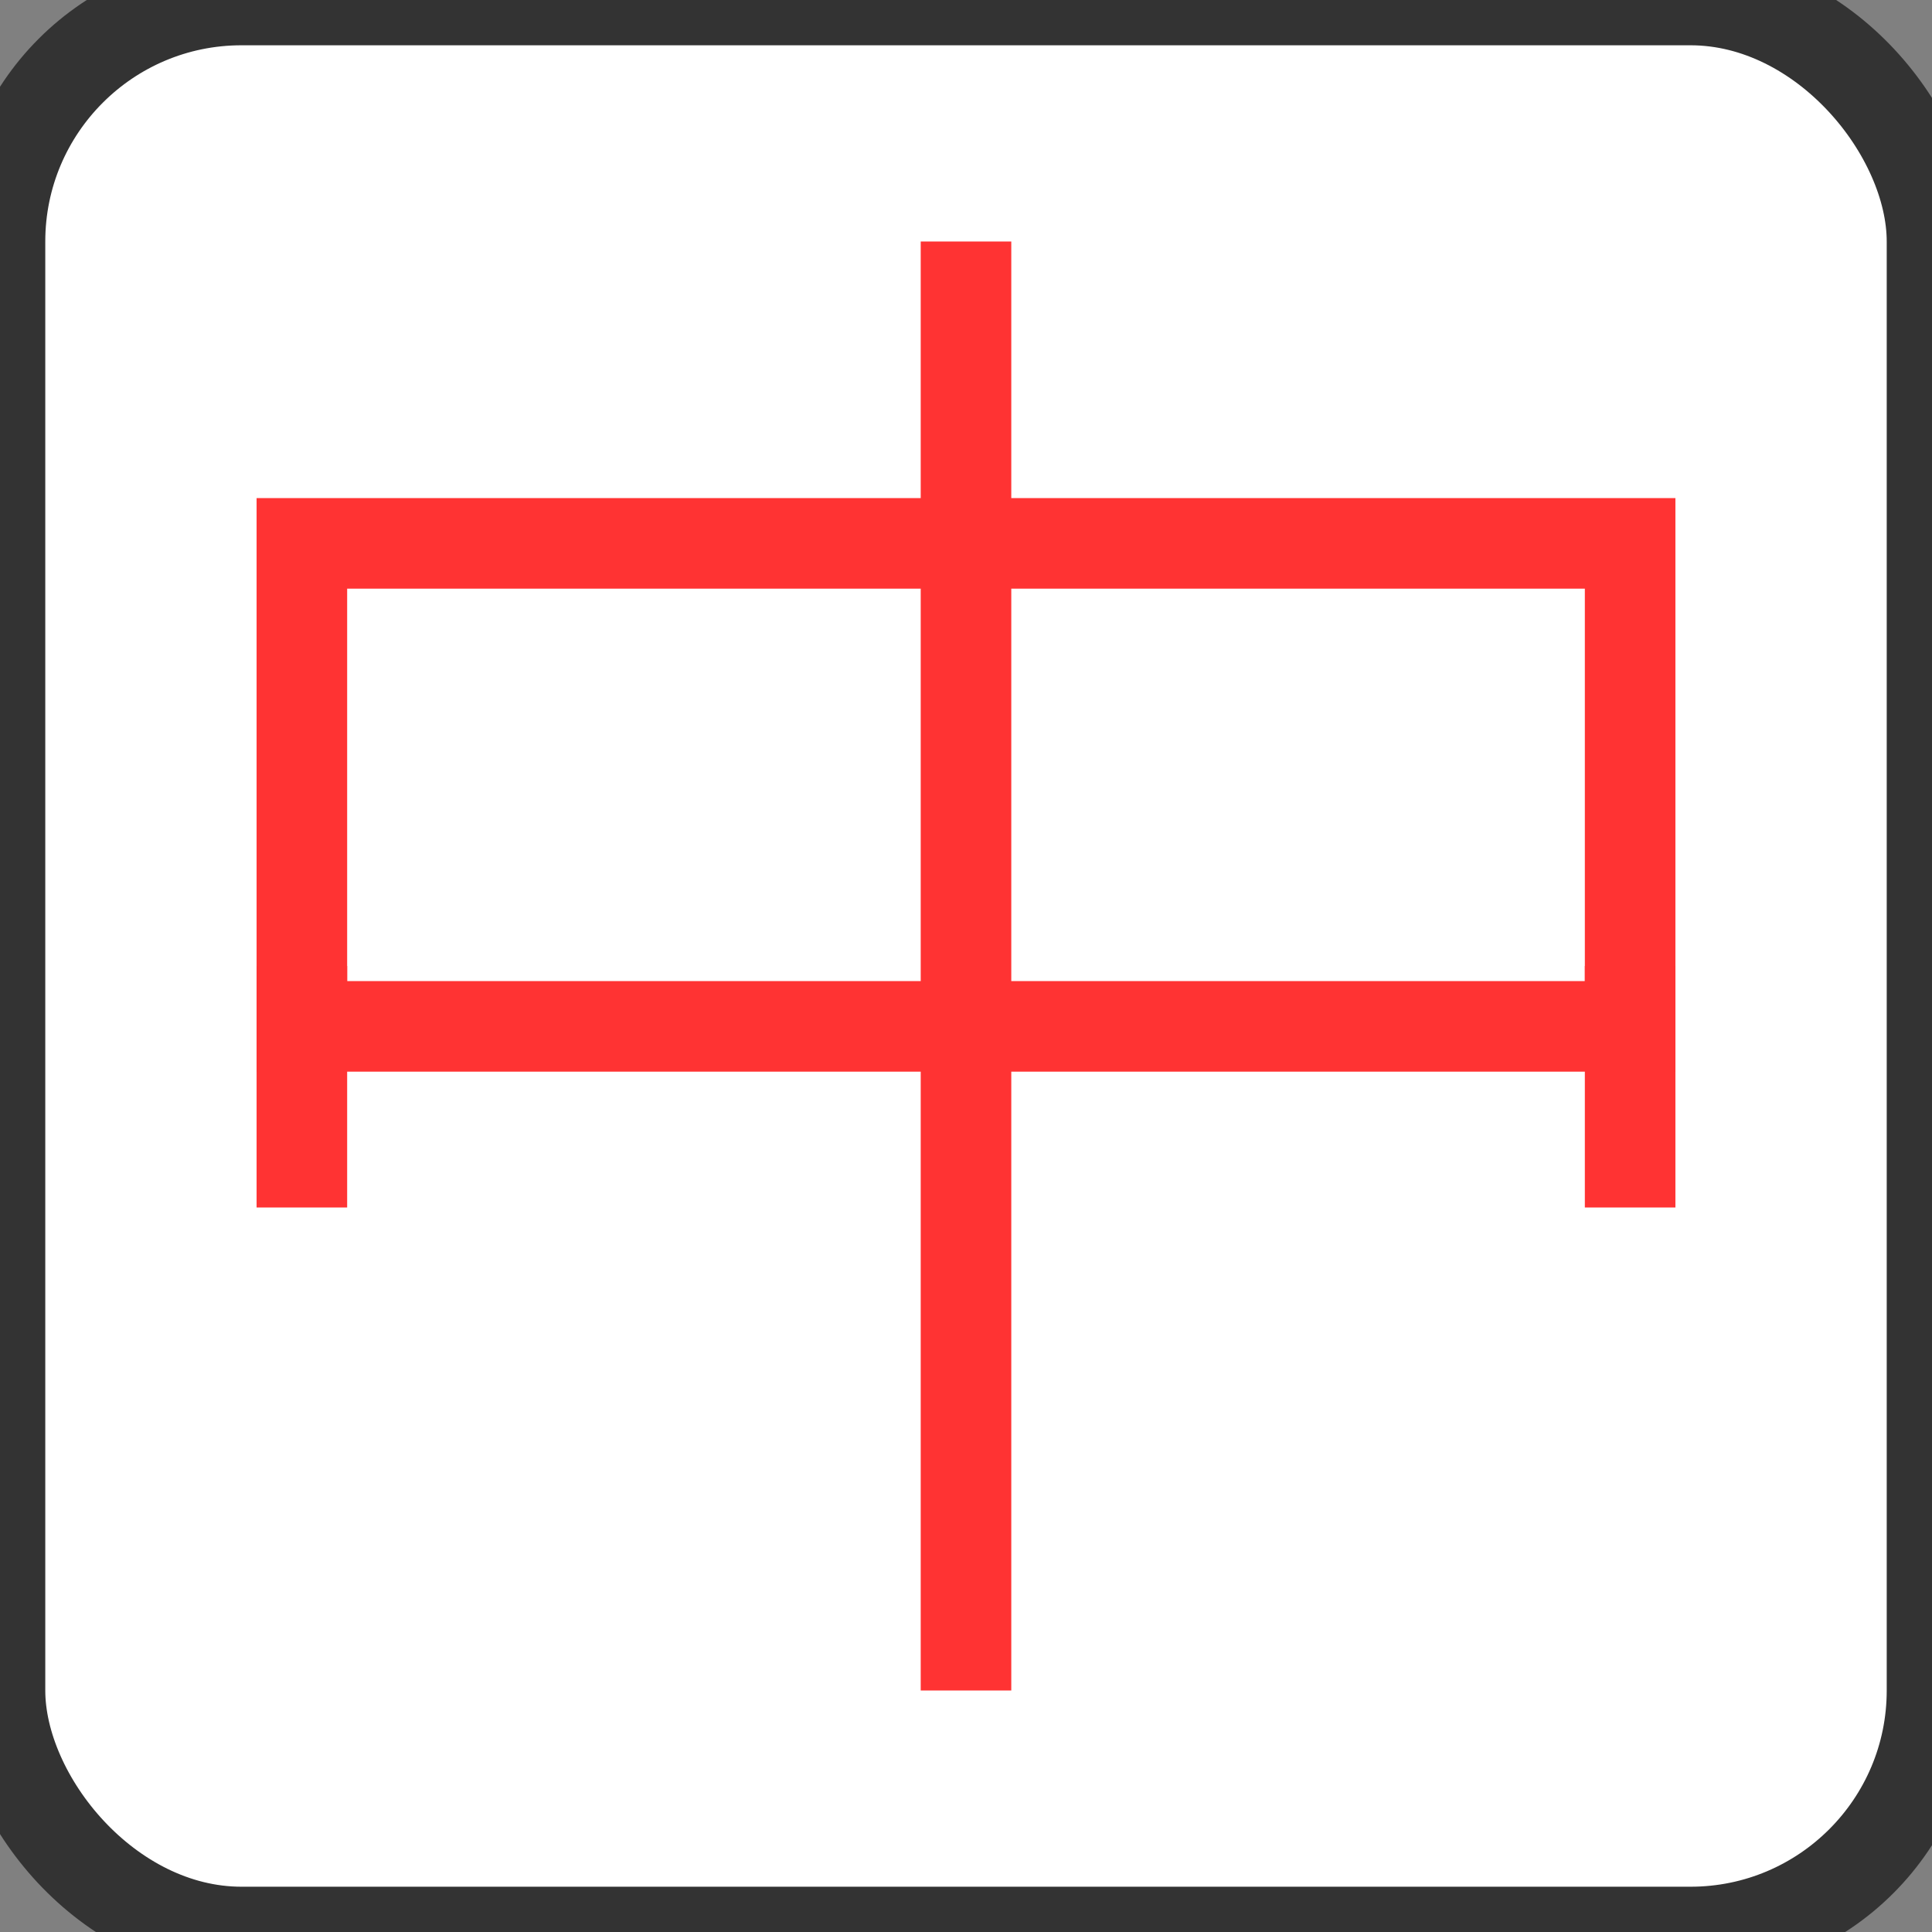 <svg xmlns="http://www.w3.org/2000/svg"
  width="64" height="64" viewBox="0 0 64 64"
  fill="#333">
  <rect x="0" y="0" width="64" height="64" fill="#808080" stroke="none"/>
  <rect width="100%" height="100%" rx="8"
    fill="white" stroke="#333" stroke-width="3" />
  <rect x="10" y="18" width="44" height="16" rx="0"
    fill="white" stroke="#f33" stroke-width="3" />
  <line x1="32" y1="8" x2="32" y2="56"
    stroke="#f33" stroke-width="3" />
  <line x1="10" y1="32" x2="10" y2="40"
    stroke="#f33" stroke-width="3" />
  <line x1="54" y1="32" x2="54" y2="40"
    stroke="#f33" stroke-width="3" />
</svg>
